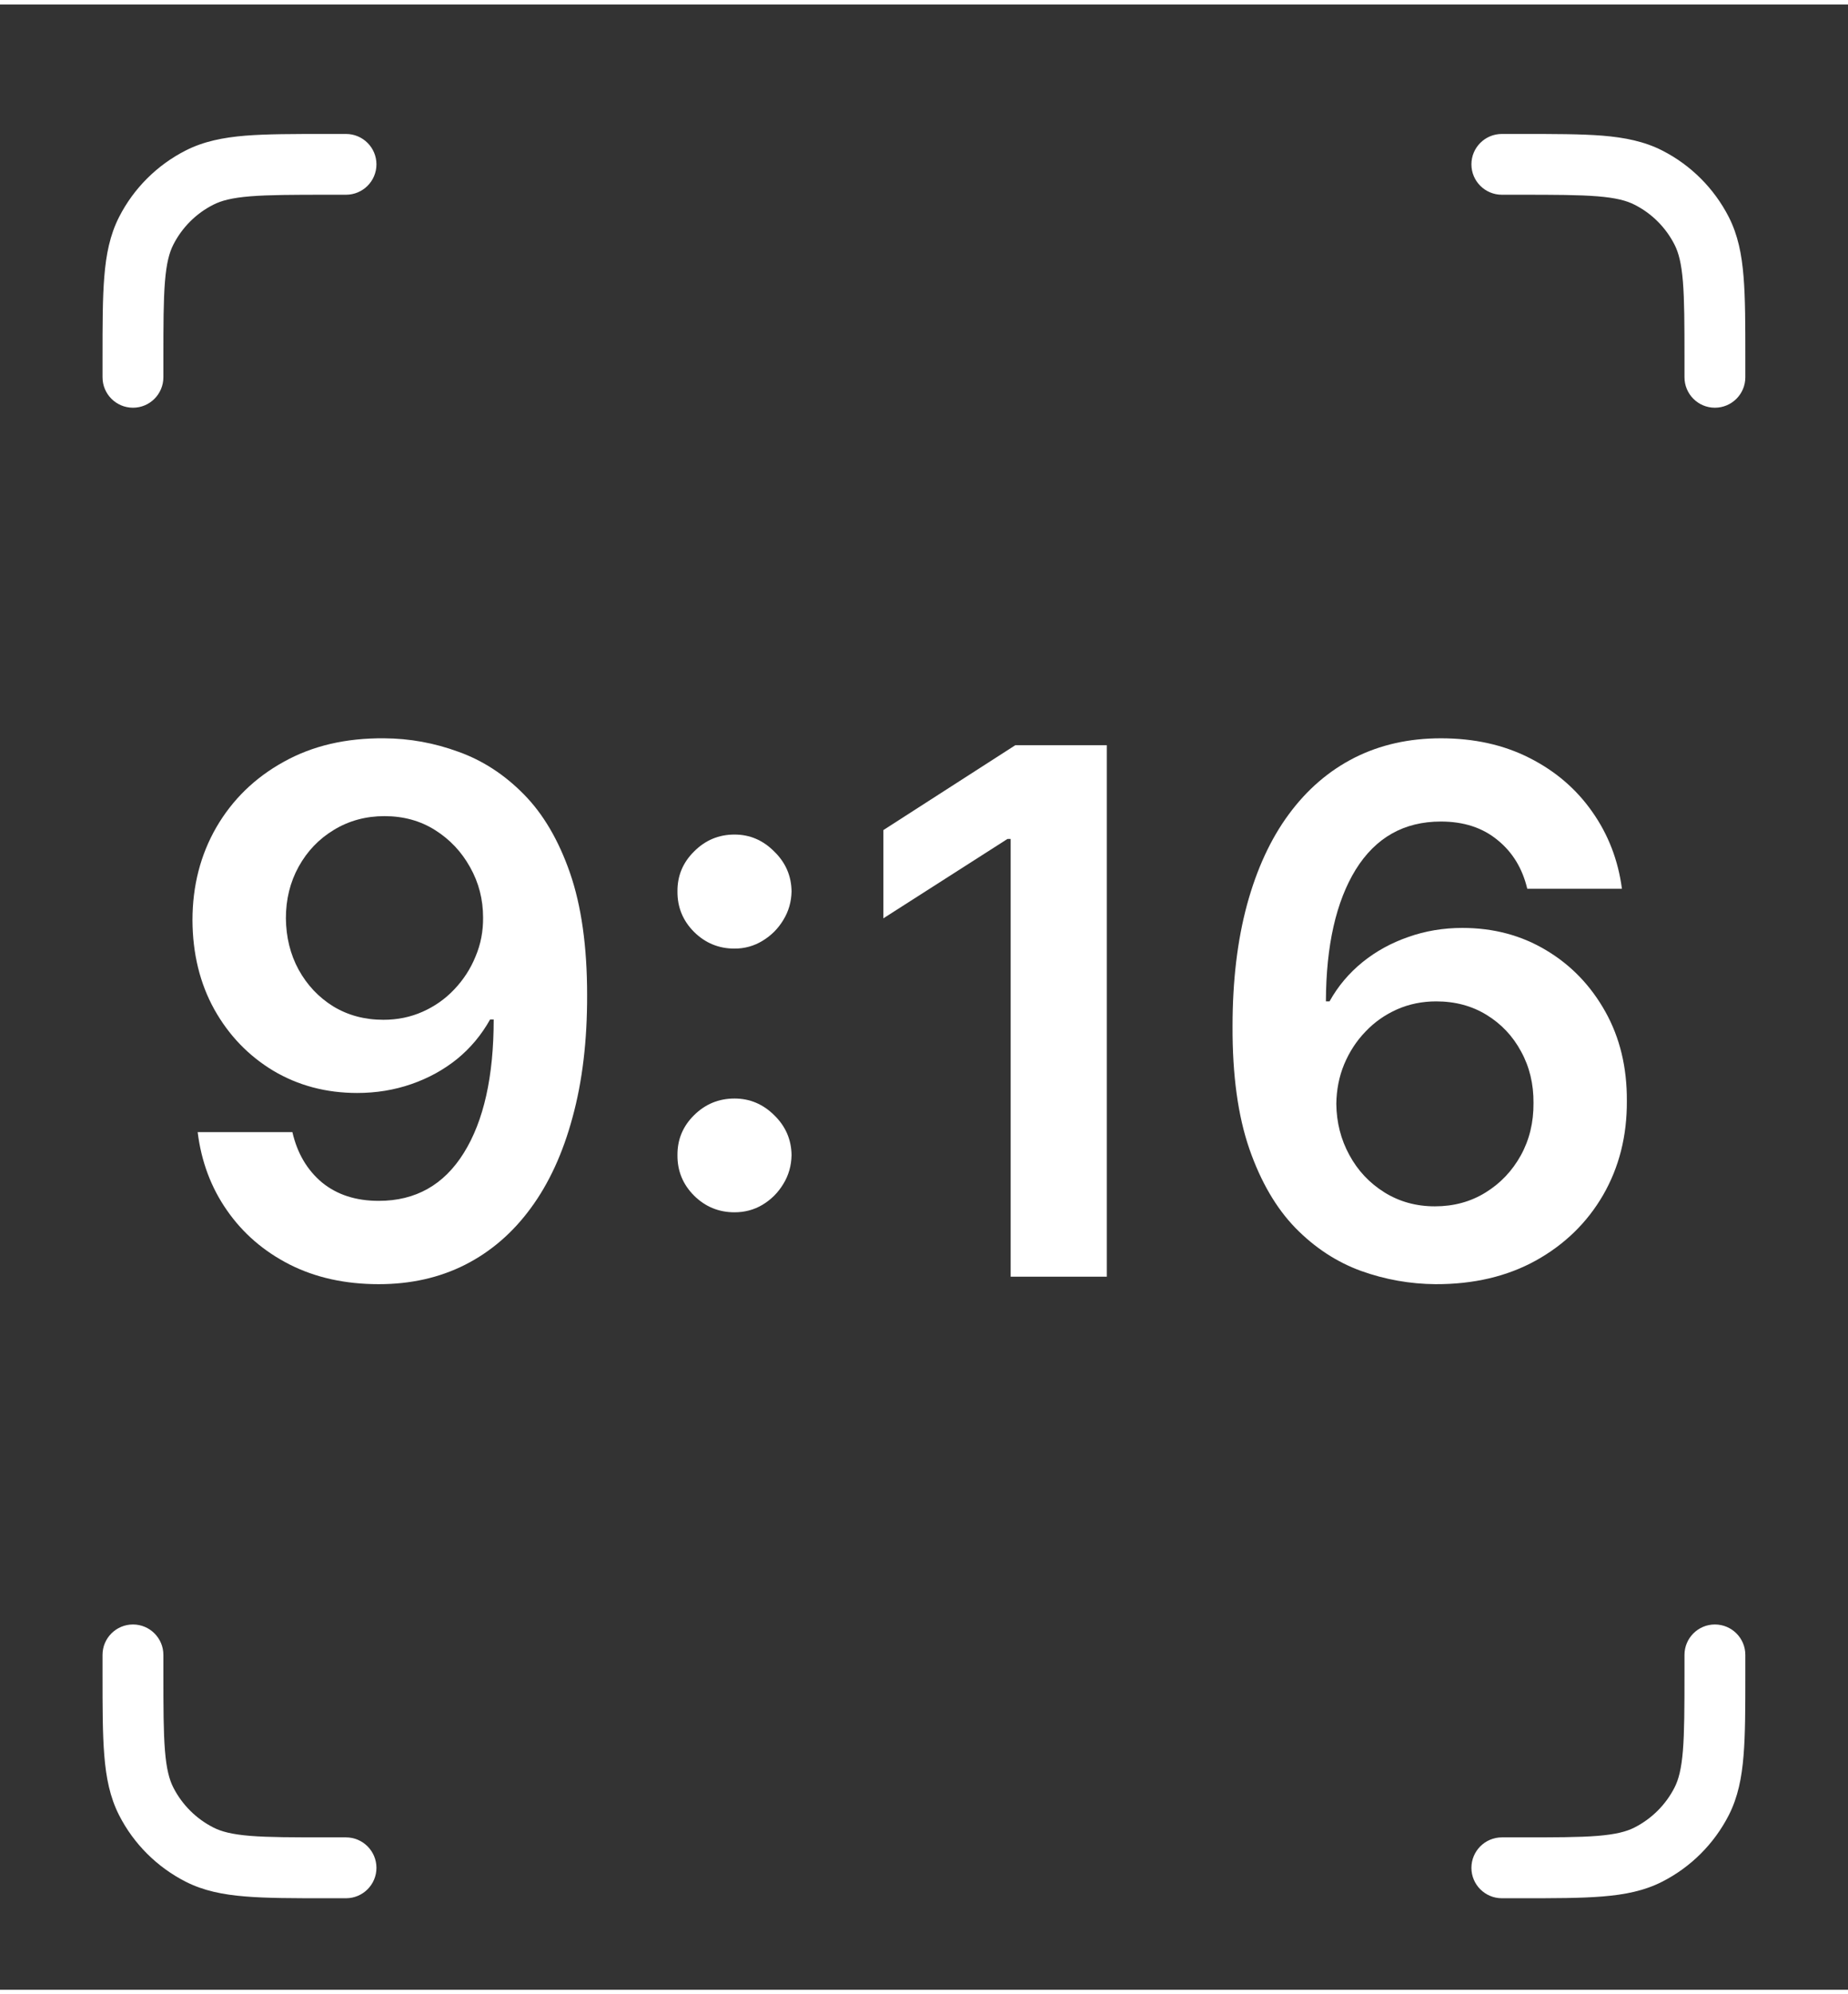 <svg width="38" height="41" viewBox="0 0 27 29" fill="none" xmlns="http://www.w3.org/2000/svg">
<rect x="0" y="0" width="27" height="29" fill="#333333" stroke="none"/>
<path fill-rule="evenodd" clip-rule="evenodd" d="M25.5 5.16L25.5 5.445C25.5 5.691 25.301 5.89 25.055 5.89C24.81 5.89 24.611 5.691 24.611 5.445L24.611 5.179C24.611 4.674 24.61 4.322 24.588 4.048C24.566 3.779 24.525 3.624 24.465 3.507C24.337 3.256 24.133 3.052 23.882 2.925C23.765 2.865 23.61 2.824 23.341 2.802C23.067 2.78 22.715 2.779 22.209 2.779L21.943 2.779C21.697 2.779 21.498 2.58 21.498 2.335C21.498 2.09 21.697 1.891 21.943 1.891L22.228 1.891C22.71 1.891 23.099 1.891 23.414 1.916C23.738 1.943 24.023 1.999 24.286 2.133C24.704 2.346 25.044 2.686 25.258 3.104C25.392 3.367 25.448 3.651 25.474 3.975C25.5 4.29 25.5 4.678 25.5 5.16Z" fill="white"/>
<path fill-rule="evenodd" clip-rule="evenodd" d="M24.588 25.506C24.61 25.232 24.611 24.88 24.611 24.375L24.611 24.108C24.611 23.863 24.81 23.664 25.055 23.664C25.301 23.664 25.5 23.863 25.5 24.108L25.5 24.394C25.5 24.876 25.5 25.264 25.474 25.579C25.448 25.902 25.392 26.187 25.258 26.45C25.044 26.868 24.704 27.208 24.286 27.421C24.023 27.555 23.738 27.611 23.414 27.637C23.099 27.663 22.71 27.663 22.228 27.663L21.943 27.663C21.697 27.663 21.498 27.464 21.498 27.219C21.498 26.974 21.697 26.774 21.943 26.774L22.209 26.774C22.715 26.774 23.067 26.774 23.341 26.752C23.61 26.73 23.765 26.689 23.882 26.629C24.133 26.501 24.337 26.297 24.465 26.047C24.525 25.93 24.566 25.775 24.588 25.506Z" fill="white"/>
<path fill-rule="evenodd" clip-rule="evenodd" d="M5.5 27.219C5.5 27.464 5.301 27.663 5.055 27.663L4.769 27.663C4.288 27.663 3.899 27.663 3.584 27.637C3.26 27.611 2.975 27.555 2.712 27.421C2.294 27.208 1.953 26.868 1.74 26.45C1.606 26.187 1.55 25.902 1.524 25.579C1.498 25.264 1.498 24.876 1.498 24.394L1.498 24.108C1.498 23.863 1.697 23.664 1.943 23.664C2.188 23.664 2.387 23.863 2.387 24.108L2.387 24.375C2.387 24.88 2.388 25.232 2.41 25.506C2.432 25.775 2.473 25.93 2.533 26.047C2.661 26.297 2.865 26.501 3.116 26.629C3.233 26.689 3.387 26.73 3.656 26.752C3.931 26.774 4.283 26.774 4.789 26.774L5.055 26.774C5.301 26.774 5.5 26.974 5.5 27.219Z" fill="white"/>
<path fill-rule="evenodd" clip-rule="evenodd" d="M5.5 2.335C5.5 2.58 5.301 2.779 5.055 2.779L4.789 2.779C4.283 2.779 3.931 2.78 3.656 2.802C3.387 2.824 3.233 2.865 3.116 2.925C2.865 3.052 2.661 3.256 2.533 3.507C2.473 3.624 2.432 3.779 2.41 4.048C2.388 4.322 2.387 4.674 2.387 5.179L2.387 5.445C2.387 5.691 2.188 5.89 1.943 5.89C1.697 5.89 1.498 5.691 1.498 5.445L1.498 5.16C1.498 4.678 1.498 4.29 1.524 3.975C1.55 3.651 1.606 3.367 1.74 3.104C1.953 2.686 2.294 2.346 2.712 2.133C2.975 1.999 3.26 1.943 3.584 1.916C3.899 1.891 4.288 1.891 4.769 1.891L5.055 1.891C5.301 1.891 5.5 2.09 5.5 2.335Z" fill="white"/>
<path d="M20.972 18.693C20.601 18.69 20.238 18.626 19.884 18.499C19.53 18.37 19.212 18.162 18.929 17.874C18.646 17.583 18.421 17.198 18.254 16.718C18.087 16.235 18.005 15.638 18.008 14.925C18.008 14.261 18.079 13.668 18.22 13.148C18.362 12.628 18.565 12.188 18.83 11.829C19.096 11.468 19.415 11.193 19.789 11.003C20.166 10.813 20.587 10.719 21.052 10.719C21.539 10.719 21.971 10.815 22.348 11.007C22.727 11.199 23.033 11.462 23.265 11.795C23.498 12.126 23.642 12.5 23.697 12.917H22.314C22.243 12.619 22.098 12.381 21.878 12.204C21.661 12.025 21.385 11.935 21.052 11.935C20.513 11.935 20.099 12.169 19.808 12.636C19.52 13.104 19.375 13.746 19.372 14.562H19.425C19.549 14.339 19.71 14.149 19.907 13.989C20.104 13.83 20.326 13.708 20.574 13.622C20.824 13.533 21.088 13.489 21.366 13.489C21.821 13.489 22.229 13.598 22.59 13.815C22.954 14.032 23.242 14.332 23.455 14.713C23.667 15.092 23.772 15.527 23.769 16.017C23.772 16.527 23.656 16.986 23.421 17.393C23.186 17.797 22.858 18.115 22.439 18.348C22.019 18.58 21.53 18.695 20.972 18.693ZM20.964 17.556C21.24 17.556 21.486 17.489 21.703 17.355C21.921 17.221 22.093 17.04 22.219 16.813C22.345 16.585 22.407 16.33 22.405 16.047C22.407 15.769 22.347 15.518 22.223 15.293C22.102 15.068 21.933 14.89 21.719 14.759C21.504 14.627 21.259 14.562 20.983 14.562C20.779 14.562 20.588 14.601 20.411 14.679C20.234 14.758 20.08 14.866 19.949 15.005C19.817 15.142 19.714 15.301 19.638 15.483C19.564 15.662 19.527 15.854 19.524 16.059C19.527 16.329 19.59 16.578 19.714 16.805C19.837 17.033 20.008 17.215 20.225 17.351C20.443 17.487 20.689 17.556 20.964 17.556Z" fill="white"/>
<path d="M16.171 10.82V18.584H14.766V12.189H14.72L12.906 13.349V12.06L14.834 10.82H16.171Z" fill="white"/>
<path d="M10.732 17.643C10.502 17.643 10.305 17.562 10.141 17.4C9.977 17.236 9.896 17.039 9.898 16.808C9.896 16.581 9.977 16.386 10.141 16.224C10.305 16.062 10.502 15.981 10.732 15.981C10.954 15.981 11.147 16.062 11.311 16.224C11.478 16.386 11.562 16.581 11.565 16.808C11.562 16.963 11.522 17.103 11.444 17.23C11.368 17.356 11.267 17.457 11.141 17.533C11.017 17.607 10.88 17.643 10.732 17.643ZM10.732 13.791C10.502 13.791 10.305 13.71 10.141 13.548C9.977 13.384 9.896 13.186 9.898 12.956C9.896 12.728 9.977 12.534 10.141 12.372C10.305 12.207 10.502 12.125 10.732 12.125C10.954 12.125 11.147 12.207 11.311 12.372C11.478 12.534 11.562 12.728 11.565 12.956C11.562 13.108 11.522 13.247 11.444 13.374C11.368 13.5 11.267 13.601 11.141 13.677C11.017 13.753 10.88 13.791 10.732 13.791Z" fill="white"/>
<path d="M5.614 10.719C5.985 10.721 6.346 10.787 6.698 10.916C7.051 11.042 7.37 11.249 7.653 11.537C7.936 11.823 8.161 12.206 8.328 12.686C8.494 13.166 8.578 13.76 8.578 14.467C8.58 15.134 8.509 15.73 8.365 16.256C8.224 16.779 8.021 17.221 7.755 17.582C7.49 17.944 7.17 18.219 6.796 18.409C6.422 18.598 6.002 18.693 5.534 18.693C5.044 18.693 4.609 18.597 4.23 18.405C3.854 18.213 3.549 17.95 3.317 17.616C3.084 17.283 2.941 16.901 2.888 16.472H4.272C4.343 16.78 4.487 17.025 4.704 17.207C4.924 17.387 5.2 17.476 5.534 17.476C6.072 17.476 6.487 17.242 6.777 16.775C7.068 16.308 7.213 15.658 7.213 14.827H7.16C7.036 15.049 6.876 15.242 6.679 15.403C6.482 15.562 6.258 15.685 6.008 15.771C5.76 15.857 5.497 15.9 5.219 15.9C4.765 15.9 4.355 15.791 3.991 15.574C3.63 15.356 3.343 15.058 3.131 14.679C2.921 14.3 2.815 13.867 2.812 13.379C2.812 12.874 2.929 12.421 3.161 12.019C3.396 11.615 3.723 11.296 4.143 11.064C4.562 10.829 5.053 10.714 5.614 10.719ZM5.617 11.856C5.345 11.856 5.098 11.923 4.878 12.057C4.661 12.188 4.489 12.367 4.363 12.595C4.239 12.82 4.177 13.071 4.177 13.349C4.18 13.624 4.241 13.875 4.363 14.099C4.487 14.324 4.655 14.502 4.867 14.634C5.082 14.765 5.327 14.831 5.602 14.831C5.807 14.831 5.998 14.792 6.175 14.713C6.351 14.635 6.506 14.526 6.637 14.387C6.771 14.246 6.875 14.086 6.948 13.906C7.024 13.727 7.06 13.537 7.058 13.338C7.058 13.072 6.995 12.827 6.868 12.602C6.744 12.378 6.574 12.197 6.357 12.06C6.142 11.924 5.895 11.856 5.617 11.856Z" fill="white"/>
</svg>
